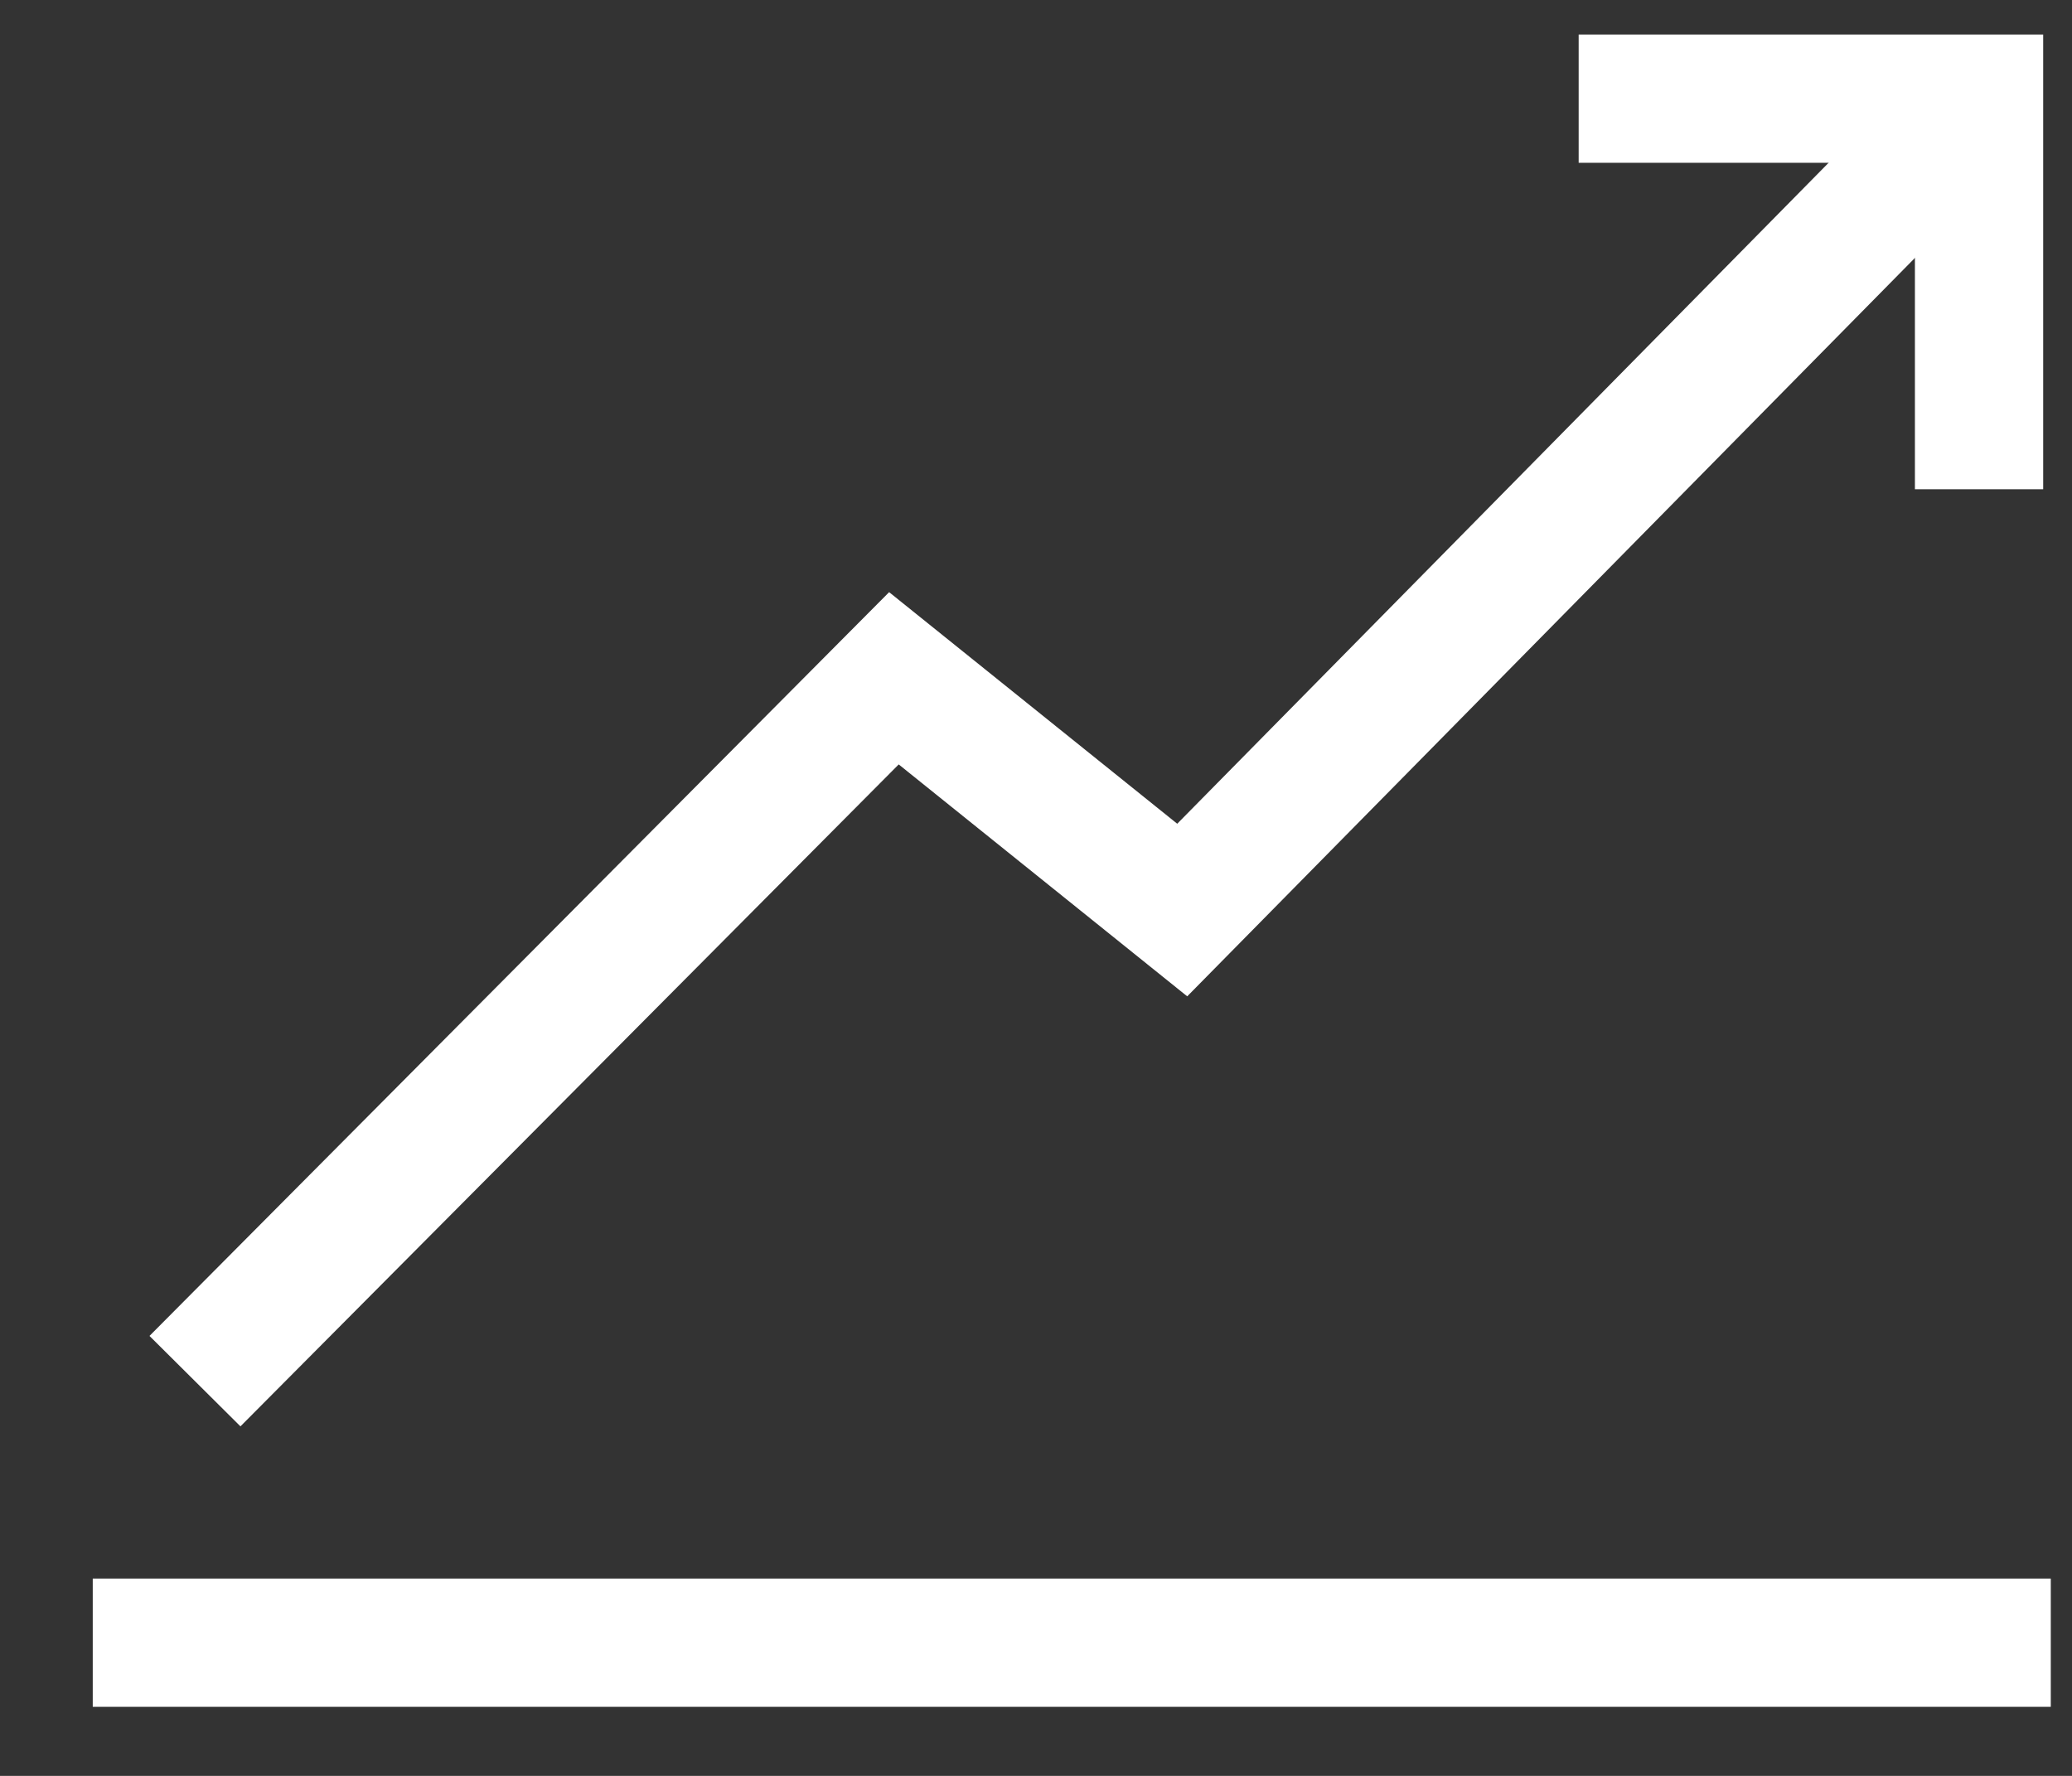 <?xml version="1.0" encoding="UTF-8"?>
<svg width="21px" height="18px" viewBox="0 0 21 18" version="1.1" xmlns="http://www.w3.org/2000/svg" xmlns:xlink="http://www.w3.org/1999/xlink">
    <rect x="0" y="0" width="21" height="18" fill="#333333" stroke="none"/>
    <!-- Generator: sketchtool 41.2 (35397) - http://www.bohemiancoding.com/sketch -->
    <title>1BD9C0DC-7AAE-4990-9F93-C33ACEF5D3DC</title>
    <desc>Created with sketchtool.</desc>
    <defs></defs>
    <g id="Symbols" stroke="none" stroke-width="1" fill="none" fill-rule="evenodd" opacity="1">
        <g id="Menu-right" transform="translate(-38, -391)" stroke-width="1.3" stroke="#FFFFFF">
            <g id="Group-24">
                <g id="Group-18" transform="translate(0, 39)">
                    <g id="Menu" transform="translate(1, 185)">
                        <g id="Statistics-icon" transform="translate(37, 168)">
                            <polyline id="Path-7" points="1.976 12.999 9.06 5.875 11.982 8.224 19.972 0.116"></polyline>
                            <path d="M0.94,15.65 L20.785,15.65" id="Path-6"></path>
                            <polyline id="Path-8" points="16 -2.22044605e-16 20.058 -2.22044605e-16 20.058 3.959"></polyline>
                        </g>
                    </g>
                </g>
            </g>
        </g>
    </g>
</svg>